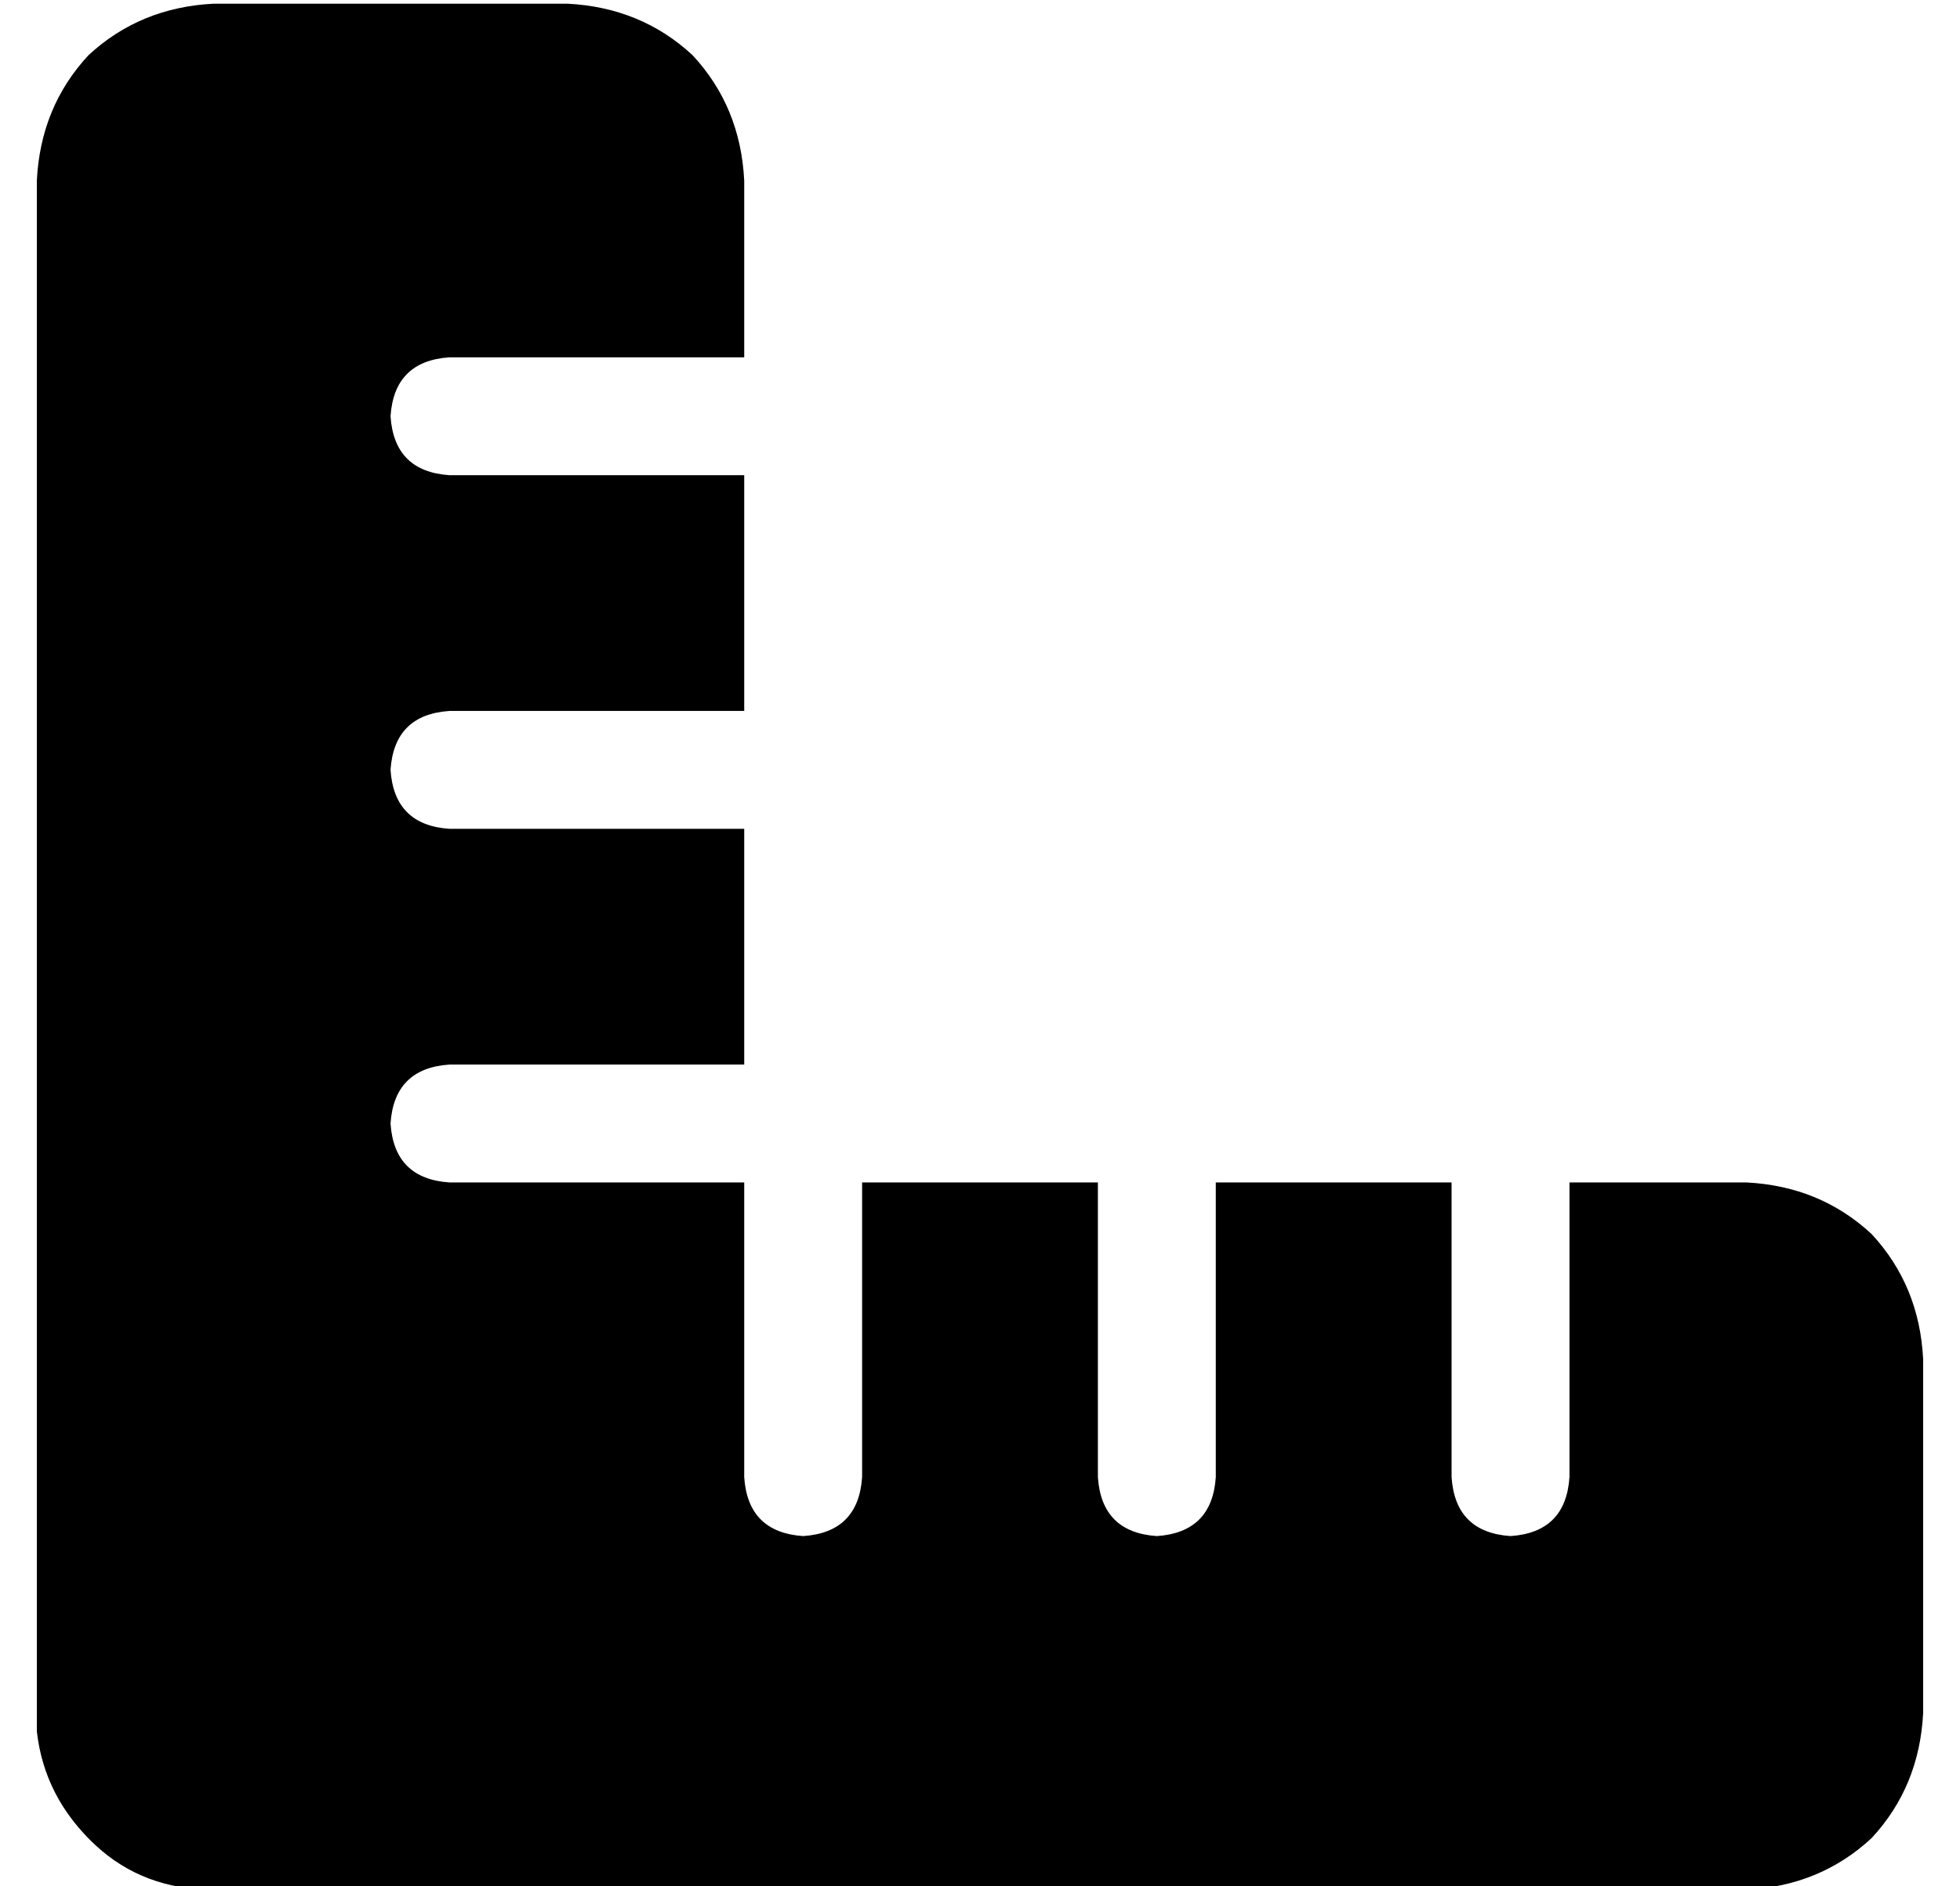 <?xml version="1.0" standalone="no"?>
<!DOCTYPE svg PUBLIC "-//W3C//DTD SVG 1.1//EN" "http://www.w3.org/Graphics/SVG/1.1/DTD/svg11.dtd" >
<svg xmlns="http://www.w3.org/2000/svg" xmlns:xlink="http://www.w3.org/1999/xlink" version="1.1" viewBox="-10 -40 532 512">
   <path fill="currentColor"
d="M0 430q2 18 16 31v0v0q13 12 32 12h96h320q20 -1 34 -14q13 -14 14 -34v-96v0q-1 -20 -14 -34q-14 -13 -34 -14h-48v0v80v0q-1 15 -16 16q-15 -1 -16 -16v-80v0h-64v0v80v0q-1 15 -16 16q-15 -1 -16 -16v-80v0h-64v0v80v0q-1 15 -16 16q-15 -1 -16 -16v-80v0h-80v0
q-15 -1 -16 -16q1 -15 16 -16h80v0v-64v0h-80v0q-15 -1 -16 -16q1 -15 16 -16h80v0v-64v0h-80v0q-15 -1 -16 -16q1 -15 16 -16h80v0v-48v0q-1 -20 -14 -34q-14 -13 -34 -14h-96v0q-20 1 -34 14q-13 14 -14 34v320v0v96v0v5v0v0z" />
</svg>
